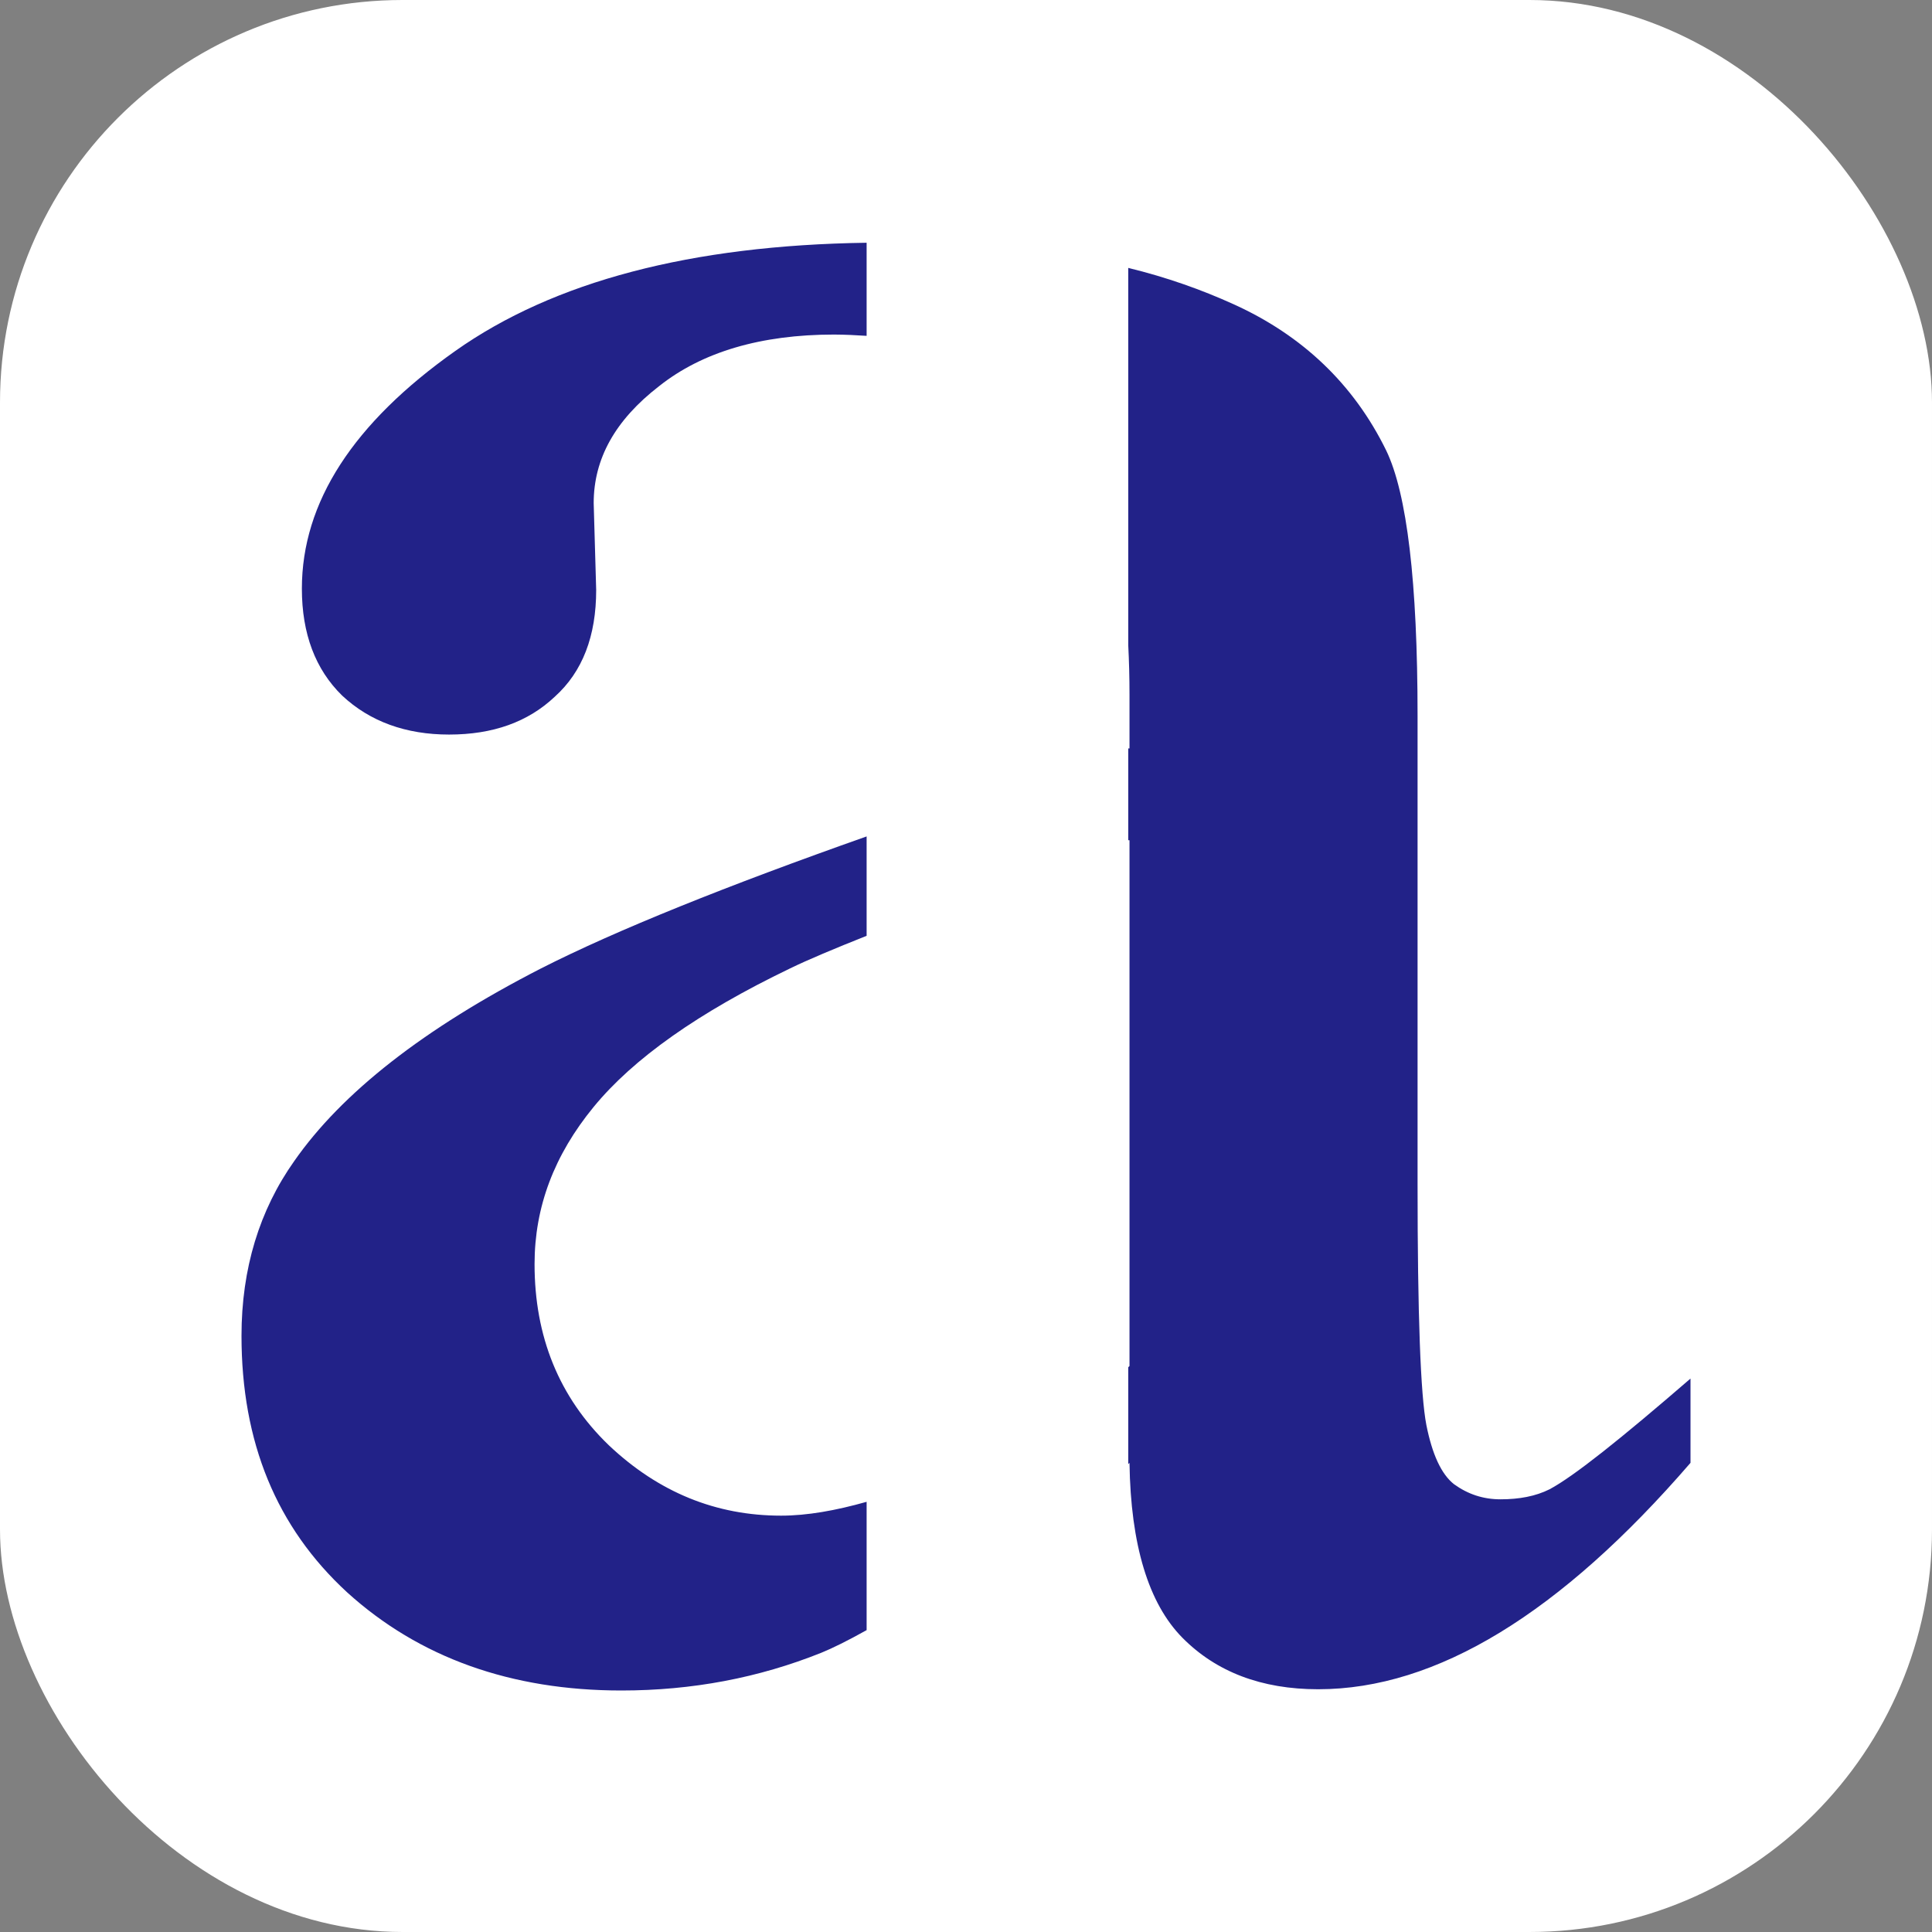 <?xml version="1.0" encoding="UTF-8" standalone="no"?>
<!-- Created with Inkscape (http://www.inkscape.org/) -->

<svg
   xmlns:dc="http://purl.org/dc/elements/1.1/"
   xmlns:cc="http://creativecommons.org/ns#"
   xmlns:rdf="http://www.w3.org/1999/02/22-rdf-syntax-ns#"
   xmlns:svg="http://www.w3.org/2000/svg"
   xmlns="http://www.w3.org/2000/svg"
   xmlns:sodipodi="http://sodipodi.sourceforge.net/DTD/sodipodi-0.dtd"
   xmlns:inkscape="http://www.inkscape.org/namespaces/inkscape"
   width="48"
   height="48"
   id="svg2"
   version="1.1"
   inkscape:version="0.48.3.1 r9886"
   sodipodi:docname="animbar.svg">
  <rect width="100%" height="100%" fill="#808080" stroke="none"/>
  <defs
     id="defs4" />
  <sodipodi:namedview
     id="base"
     pagecolor="#ffffff"
     bordercolor="#666666"
     borderopacity="1.0"
     inkscape:pageopacity="0"
     inkscape:pageshadow="2"
     inkscape:zoom="7.9195959"
     inkscape:cx="23.067728"
     inkscape:cy="23.666606"
     inkscape:document-units="px"
     inkscape:current-layer="layer1"
     showgrid="false"
     fit-margin-top="0"
     fit-margin-left="0"
     fit-margin-right="0"
     fit-margin-bottom="0"
     inkscape:window-width="1920"
     inkscape:window-height="1020"
     inkscape:window-x="0"
     inkscape:window-y="27"
     inkscape:window-maximized="1" />
  <g
     inkscape:label="Layer 1"
     inkscape:groupmode="layer"
     id="layer1"
     transform="translate(-233.426,-211.215)">
    <rect
       style="opacity:1;fill:#ffffff;fill-opacity:1"
       id="rect3871"
       width="48"
       height="48"
       x="233.426"
       y="211.215"
       rx="10"
       ry="10"
       inkscape:export-filename="/home/simon/Base/src/animbar/icon/animbar.png"
       inkscape:export-xdpi="90"
       inkscape:export-ydpi="90" />
    <path
       style="font-size:82.375px;font-style:normal;font-weight:normal;line-height:125%;letter-spacing:0px;word-spacing:0px;fill:#222288;fill-opacity:1;stroke:none;font-family:Times New Roman;-inkscape-font-specification:Times New Roman"
       d="M 21.531 6.031 C 17.177 6.093 13.761 6.988 11.312 8.719 C 8.774 10.513 7.5 12.481 7.5 14.625 C 7.5 15.747 7.837 16.633 8.5 17.281 C 9.192 17.929 10.089 18.25 11.156 18.25 C 12.252 18.25 13.118 17.936 13.781 17.312 C 14.474 16.689 14.812 15.803 14.812 14.656 L 14.75 12.5 C 14.75 11.403 15.279 10.441 16.375 9.594 C 17.442 8.746 18.901 8.313 20.719 8.312 C 20.997 8.313 21.269 8.327 21.531 8.344 L 21.531 6.031 z M 28.031 6.656 L 28.031 16.031 C 28.051 16.425 28.062 16.823 28.062 17.25 L 28.062 18.594 C 28.052 18.597 28.041 18.591 28.031 18.594 L 28.031 20.875 C 28.042 20.871 28.051 20.879 28.062 20.875 L 28.062 33.938 C 28.05 33.946 28.044 33.96 28.031 33.969 L 28.031 36.375 C 28.045 36.366 28.049 36.353 28.062 36.344 C 28.091 38.388 28.538 39.84 29.375 40.688 C 30.212 41.535 31.337 41.969 32.75 41.969 C 35.692 41.969 38.769 40.083 42 36.344 L 42 34.25 C 40.269 35.746 39.106 36.676 38.5 37 C 38.154 37.174 37.743 37.25 37.281 37.25 C 36.849 37.25 36.471 37.124 36.125 36.875 C 35.808 36.626 35.582 36.129 35.438 35.406 C 35.293 34.658 35.219 32.672 35.219 29.406 L 35.219 17.781 C 35.219 14.466 34.957 12.259 34.438 11.188 C 33.63 9.542 32.358 8.335 30.656 7.562 C 29.857 7.199 28.991 6.89 28.031 6.656 z M 21.531 20.781 C 18.075 22.001 15.317 23.107 13.438 24.062 C 10.524 25.558 8.495 27.149 7.312 28.844 C 6.447 30.065 6 31.517 6 33.188 C 6 35.83 6.865 37.942 8.625 39.562 C 10.413 41.183 12.697 42 15.438 42 C 17.197 42 18.849 41.686 20.406 41.062 C 20.675 40.953 21.059 40.764 21.531 40.5 L 21.531 37.312 C 20.764 37.529 20.053 37.656 19.406 37.656 C 17.791 37.656 16.365 37.078 15.125 35.906 C 13.885 34.71 13.281 33.201 13.281 31.406 C 13.281 29.985 13.769 28.696 14.75 27.5 C 15.731 26.304 17.346 25.159 19.625 24.062 C 20.057 23.851 20.743 23.563 21.531 23.25 L 21.531 20.781 z "
       transform="translate(233.426,211.215)"
       id="text2985" />
  </g>
</svg>
